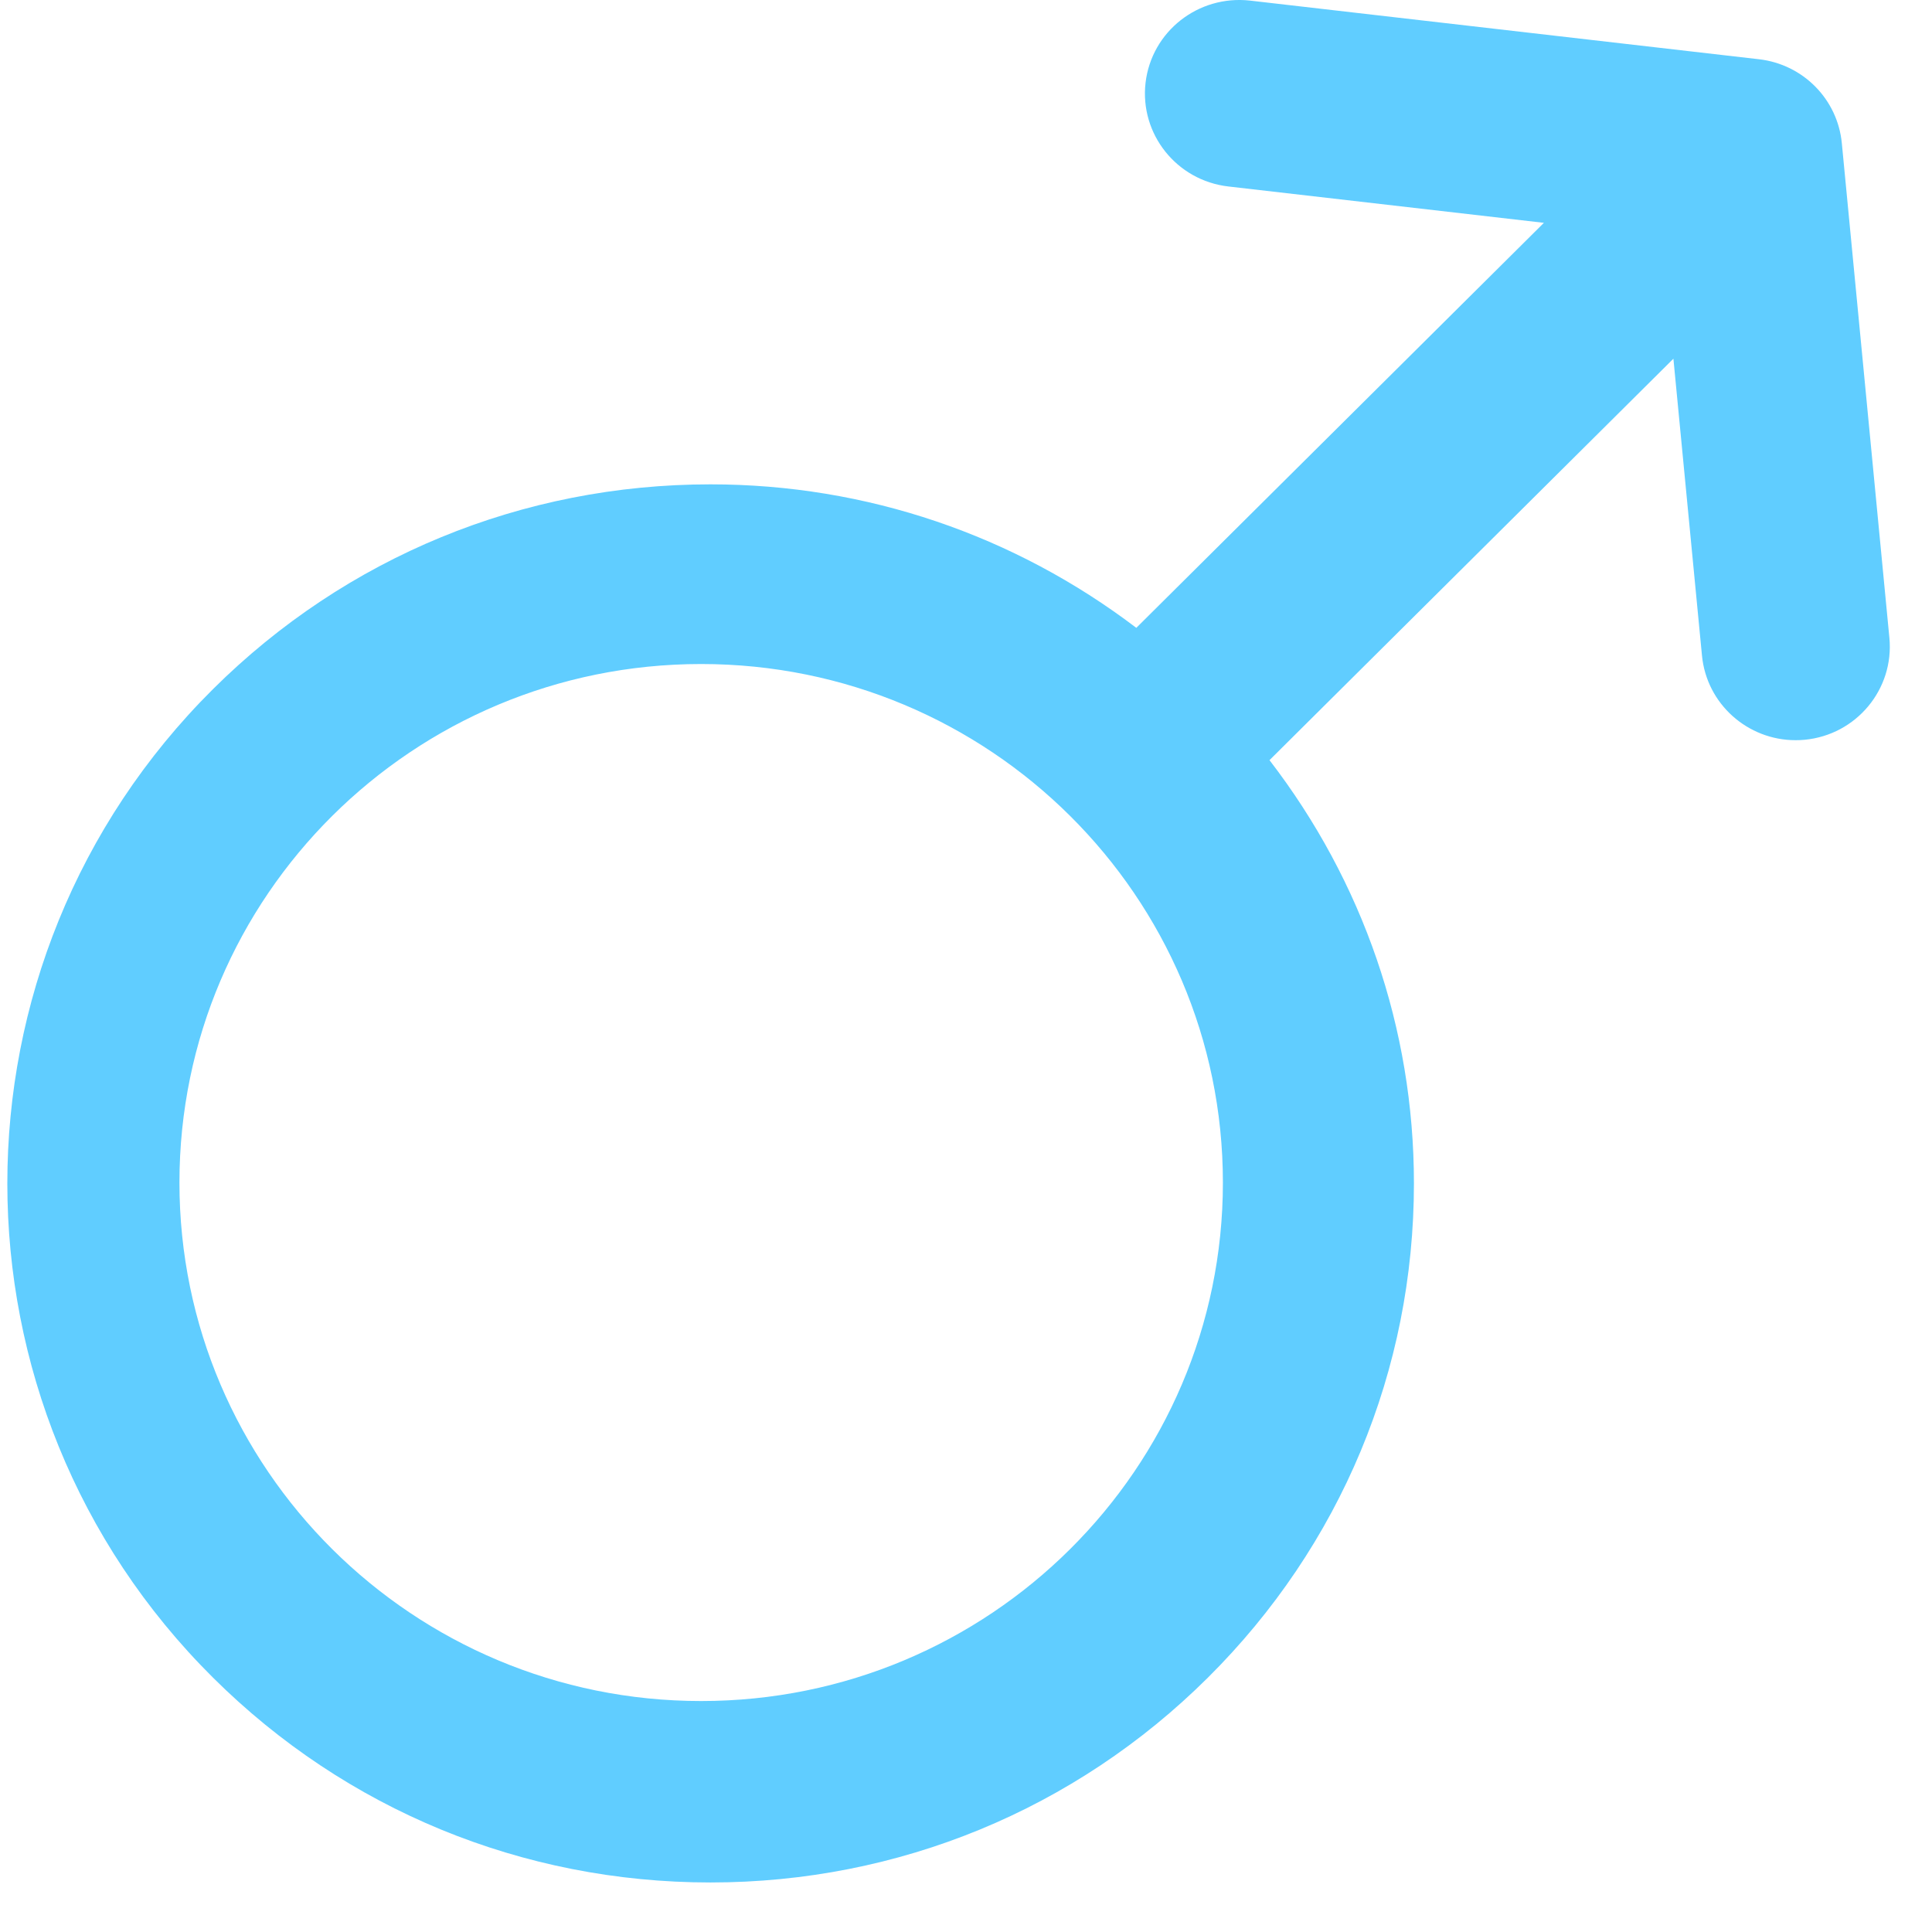<svg width="33" height="33" viewBox="0 0 33 33" fill="none" xmlns="http://www.w3.org/2000/svg">
<g clip-path="url(#clip0)">
<path fill-rule="evenodd" clip-rule="evenodd" d="M31.46 2.448C31.389 1.697 30.799 1.099 30.045 1.012L21.35 0.01C20.466 -0.088 19.67 0.537 19.567 1.413C19.465 2.29 20.098 3.083 20.98 3.185L26.371 3.806L19.409 10.724C17.327 9.142 14.801 8.273 12.135 8.273C8.926 8.273 5.909 9.515 3.639 11.77C-1.046 16.427 -1.046 24.002 3.639 28.656C5.909 30.912 8.926 32.154 12.135 32.154C15.344 32.154 18.361 30.912 20.631 28.656C22.9 26.402 24.151 23.403 24.151 20.213C24.151 17.564 23.276 15.053 21.684 12.984L28.583 6.127L29.071 11.197C29.15 12.024 29.851 12.643 30.67 12.643C30.721 12.643 30.773 12.641 30.825 12.636C31.708 12.552 32.357 11.772 32.272 10.893L31.46 2.448V2.448ZM11.976 29.055C7.055 29.055 3.065 25.089 3.065 20.199C3.065 15.307 7.055 11.342 11.976 11.342C16.898 11.342 20.888 15.307 20.888 20.199C20.888 25.089 16.898 29.055 11.976 29.055V29.055Z" fill="#60CDFF"/>
</g>
<defs>
<clipPath id="clip0">
<rect width="33" height="33" fill="white"/>
</clipPath>
</defs>
</svg>
